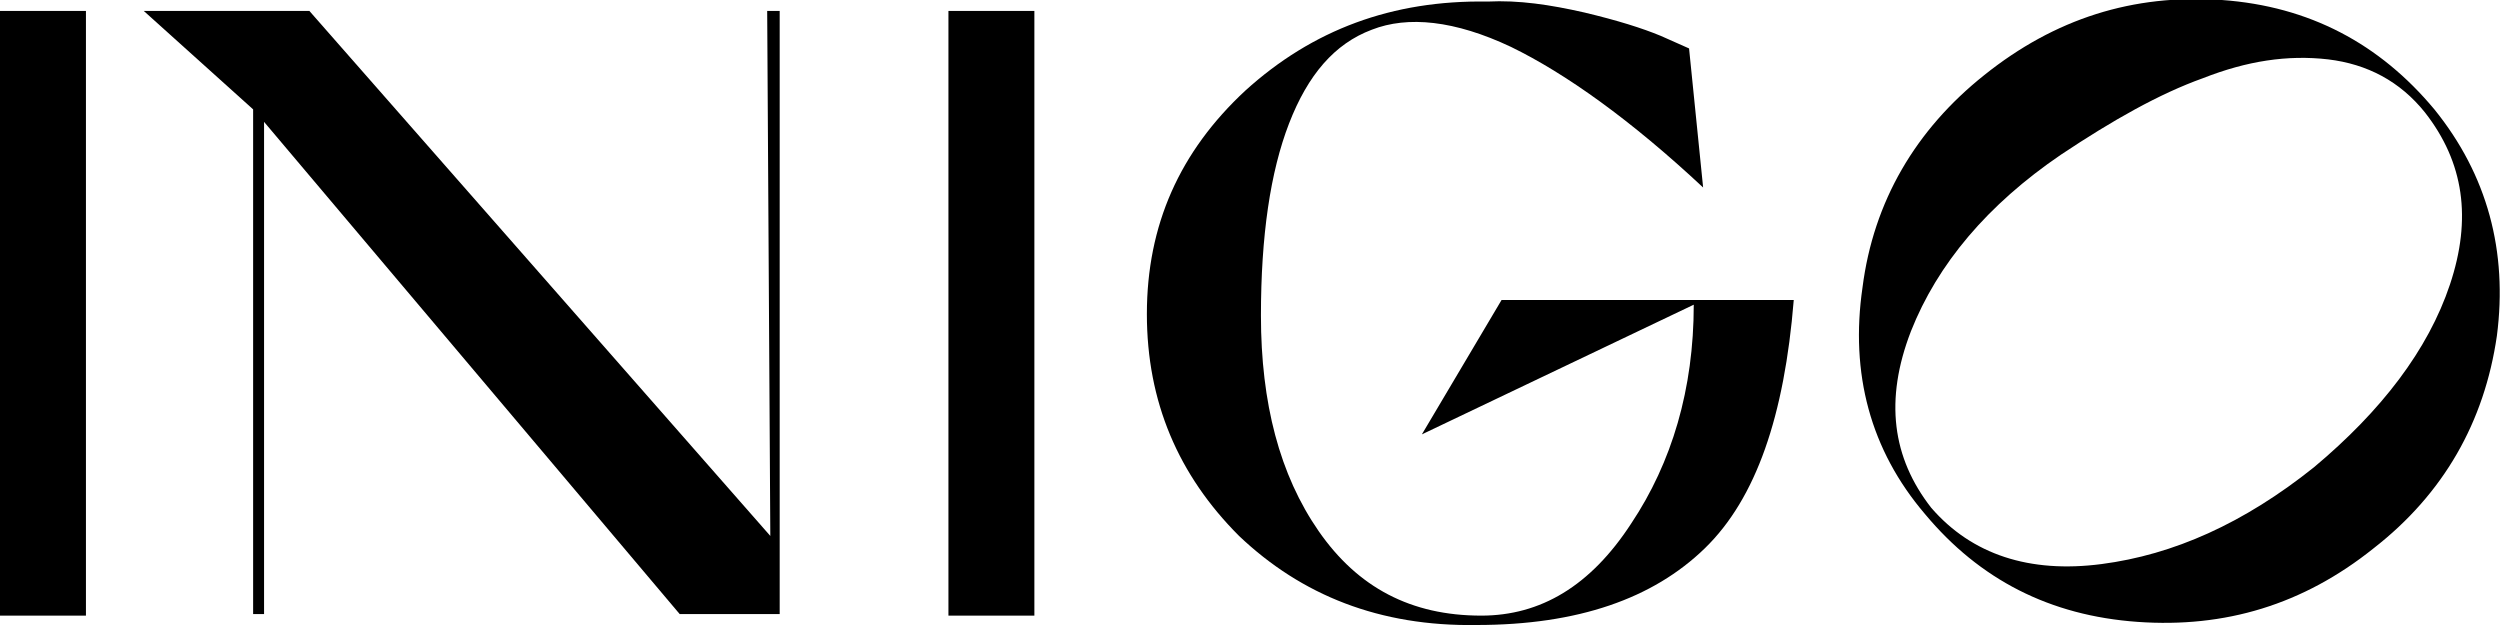 <?xml version="1.0" ?>
<svg xmlns="http://www.w3.org/2000/svg" viewBox="0 0 160 40">
	<desc>Inigo Logo</desc>
	<rect y="0.7" width="5.5" height="38.7"/>
	<polygon points="16.2,39.3 16.2,7 9.2,0.7 19.8,0.7 49.3,34.3 49.1,0.7 49.9,0.7       49.9,39.3 43.5,39.3 16.9,7.8 16.9,39.3"/>
	<rect x="60.7" y="0.7" width="5.5" height="38.7"/>
	<path d="M109.1,35.1c-3.3,3.2-8.1,4.9-14.6,4.9c-6.2,0.1-11.2-1.9-15.2-5.7       c-3.9-3.9-5.9-8.6-5.9-14.2c0-5.7,2.1-10.4,6.3-14.3C84,1.9,89.1,0,95.2,0.1c2-0.1,4,0.2,6.2,0.7c2.1,0.5,3.7,1,4.9,1.5l1.8,0.8       L109,12c-4.6-4.3-8.8-7.3-12.3-9c-3.6-1.7-6.6-2-8.9-1.1c-2.4,0.9-4.1,2.9-5.3,6c-1.2,3.1-1.8,7.2-1.8,12.3c0,5.6,1.2,10.2,3.7,13.8       c2.5,3.6,5.9,5.4,10.4,5.4c3.8,0,7-1.9,9.6-5.9c2.6-3.9,4-8.6,4-14l-17.4,8.3l5.1-8.6h18.7C114.2,26.6,112.4,31.9,109.1,35.1"/>
	<path d="M159.8,21.5c-0.8,5.5-3.4,10.1-7.9,13.6c-4.5,3.6-9.5,5.1-15.1,4.7       c-5.6-0.4-10.1-2.7-13.6-6.9c-3.5-4.1-4.8-9-4-14.5c0.7-5.5,3.4-10.1,7.8-13.6c4.5-3.6,9.5-5.2,15.2-4.8c5.6,0.4,10.1,2.8,13.6,7       C159.2,11.2,160.5,16.1,159.8,21.5 M156.8,18.2c1.4-4.2,0.9-7.8-1.6-11c-1.6-2-3.7-3.1-6.2-3.4c-2.6-0.3-5.2,0.1-8,1.2       c-2.8,1-5.8,2.7-9.1,4.9c-4.7,3.2-7.9,7-9.6,11.3c-1.7,4.4-1.2,8.1,1.3,11.3c2.6,3,6.3,4.2,10.9,3.6c4.6-0.6,9.1-2.6,13.6-6.2       C152.4,26.3,155.4,22.4,156.8,18.2"/>
</svg>